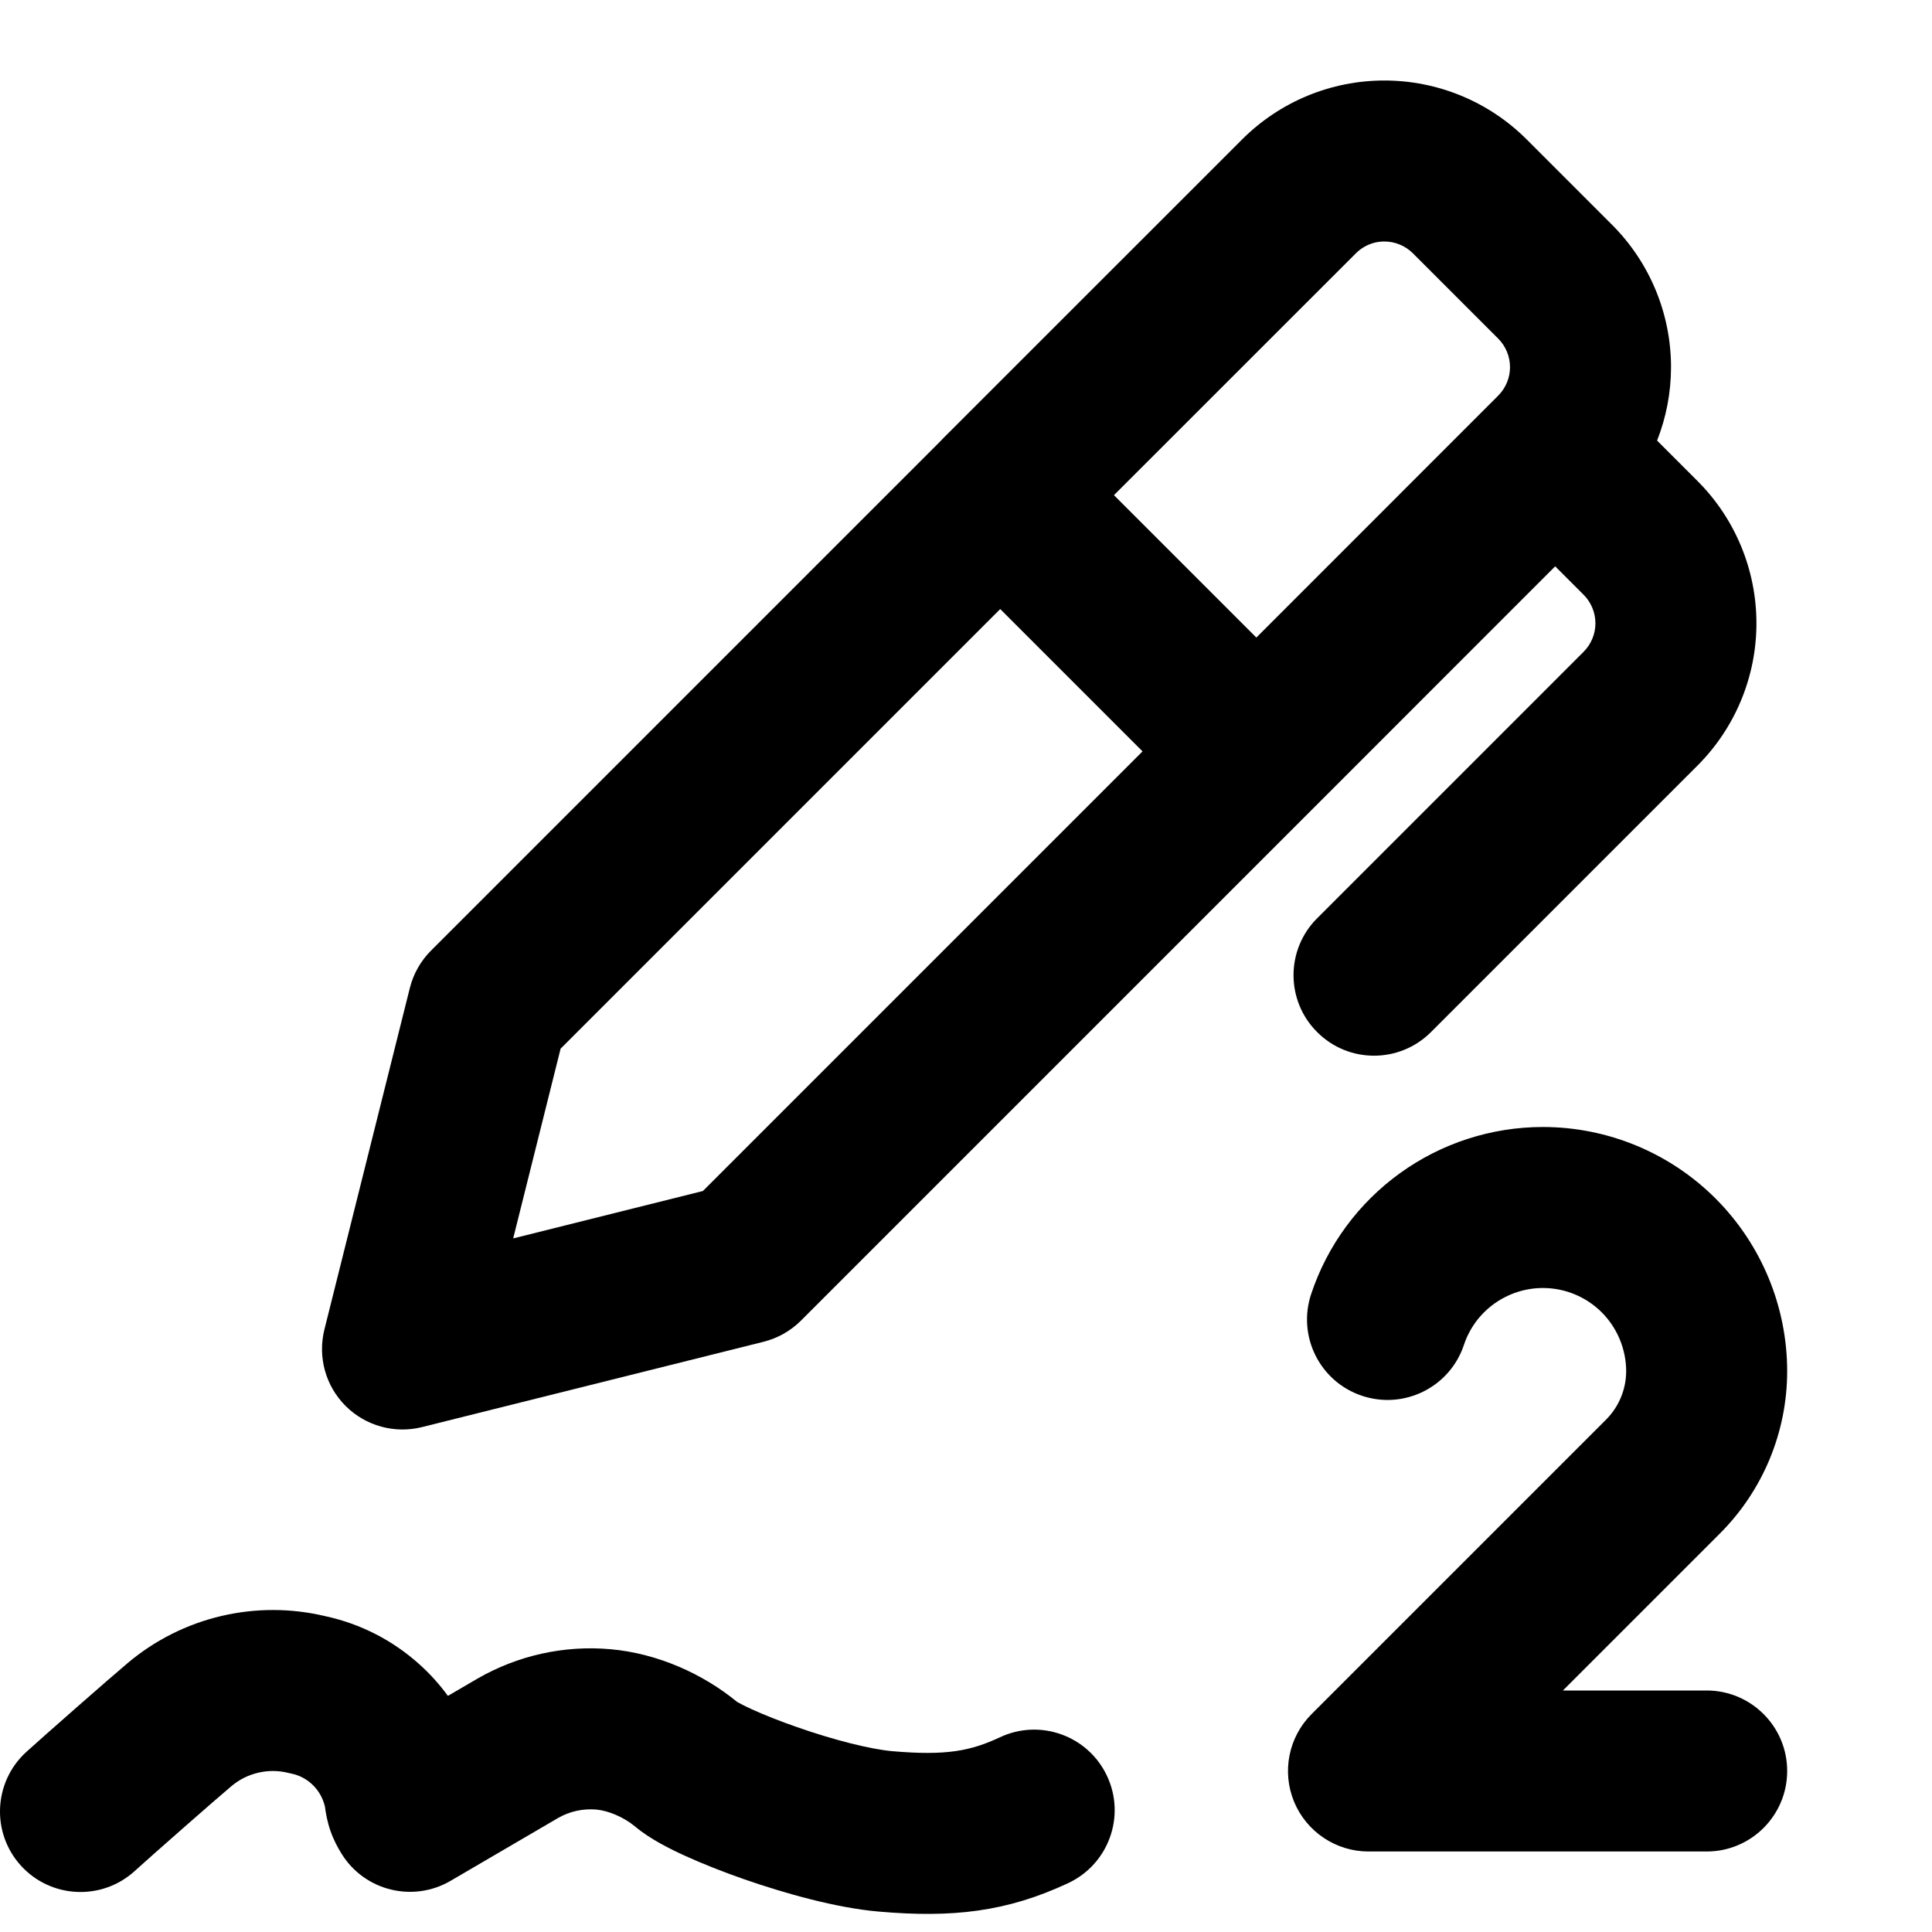 <svg width="24" height="24" viewBox="0 0 24 24" fill="none" xmlns="http://www.w3.org/2000/svg">
<g clip-path="url(#clip0_2622_4224)">
<path fill-rule="evenodd" clip-rule="evenodd" d="M17.197 1C16.534 1 15.899 1.263 15.43 1.732L11.718 5.443C11.705 5.456 11.692 5.47 11.68 5.483L5.354 11.809C5.226 11.937 5.135 12.098 5.091 12.274L4.03 16.515C3.945 16.856 4.044 17.217 4.293 17.465C4.541 17.713 4.902 17.813 5.242 17.728L9.485 16.668C9.661 16.624 9.822 16.533 9.95 16.405L16.314 10.041L16.324 10.031L19.319 7.035L19.673 7.389C19.766 7.483 19.819 7.61 19.819 7.743C19.819 7.875 19.766 8.002 19.673 8.096L16.362 11.407C15.971 11.797 15.971 12.431 16.362 12.821C16.752 13.212 17.385 13.212 17.776 12.821L21.087 9.51C21.556 9.041 21.819 8.405 21.819 7.743C21.819 7.08 21.556 6.444 21.087 5.975L20.585 5.473C20.698 5.185 20.758 4.876 20.758 4.561C20.758 3.898 20.495 3.262 20.026 2.793L18.965 1.732C18.496 1.263 17.86 1 17.197 1ZM18.615 4.911C18.706 4.817 18.758 4.692 18.758 4.561C18.758 4.428 18.705 4.301 18.612 4.207L17.551 3.146C17.457 3.053 17.33 3 17.197 3C17.157 3 17.117 3.005 17.078 3.014C16.99 3.036 16.909 3.081 16.844 3.146L13.838 6.151L15.607 7.92L18.606 4.92L18.612 4.914L18.615 4.911ZM12.425 7.566L6.964 13.027L6.375 15.384L8.732 14.795L14.193 9.334L12.425 7.566Z" fill="black"/>
<path d="M3.583 22.024C3.46 21.993 3.332 21.992 3.209 22.021C3.086 22.049 2.971 22.107 2.875 22.188C2.667 22.363 1.875 23.059 1.674 23.242C1.266 23.614 0.633 23.585 0.261 23.177C-0.111 22.769 -0.082 22.137 0.326 21.764C0.546 21.564 1.358 20.851 1.585 20.66C1.924 20.374 2.325 20.173 2.756 20.073C3.181 19.974 3.623 19.976 4.047 20.078C4.479 20.172 4.879 20.377 5.208 20.673C5.341 20.792 5.46 20.924 5.564 21.067L5.932 20.852C6.432 20.564 7.008 20.436 7.582 20.487C8.167 20.538 8.733 20.793 9.158 21.143C9.157 21.143 9.157 21.142 9.157 21.142C9.157 21.142 9.161 21.144 9.168 21.148C9.19 21.16 9.243 21.189 9.341 21.234C9.49 21.302 9.685 21.38 9.904 21.456C10.359 21.615 10.813 21.73 11.087 21.754C11.756 21.812 12.058 21.751 12.422 21.581C12.922 21.346 13.518 21.562 13.752 22.062C13.987 22.562 13.771 23.157 13.271 23.392C12.509 23.749 11.835 23.827 10.913 23.746C10.392 23.701 9.754 23.522 9.245 23.345C8.981 23.253 8.727 23.152 8.511 23.054C8.327 22.97 8.075 22.846 7.89 22.69C7.747 22.571 7.554 22.492 7.407 22.479C7.242 22.465 7.077 22.501 6.934 22.583L5.598 23.364C5.131 23.637 4.532 23.49 4.245 23.031C4.195 22.951 4.144 22.856 4.104 22.741C4.065 22.627 4.05 22.531 4.043 22.488L4.038 22.451L4.037 22.445L4.036 22.441C4.036 22.44 4.033 22.426 4.023 22.395C3.994 22.305 3.941 22.223 3.87 22.159C3.799 22.095 3.713 22.051 3.619 22.032C3.607 22.029 3.595 22.026 3.583 22.024Z" fill="black"/>
<path d="M18.562 16.195C18.738 16.069 18.949 16 19.166 16C19.441 16 19.704 16.109 19.898 16.303C20.091 16.497 20.2 16.76 20.201 17.034C20.2 17.26 20.11 17.476 19.951 17.635L16.293 21.293C16.007 21.579 15.921 22.009 16.076 22.383C16.231 22.756 16.596 23 17 23H21.201C21.753 23 22.201 22.552 22.201 22C22.201 21.448 21.753 21 21.201 21H19.415L21.367 19.048C21.9 18.514 22.2 17.791 22.201 17.036C22.201 16.231 21.881 15.459 21.312 14.889C20.743 14.32 19.971 14 19.166 14C18.53 14 17.909 14.2 17.392 14.573C16.876 14.945 16.489 15.47 16.288 16.074C16.113 16.598 16.395 17.164 16.919 17.339C17.443 17.514 18.01 17.232 18.185 16.708C18.253 16.502 18.385 16.322 18.562 16.195Z" fill="black"/>
</g>
<defs>
<clipPath id="clip0_2622_4224">
<rect width="24" height="24" fill="white"/>
</clipPath>
</defs>
</svg>
